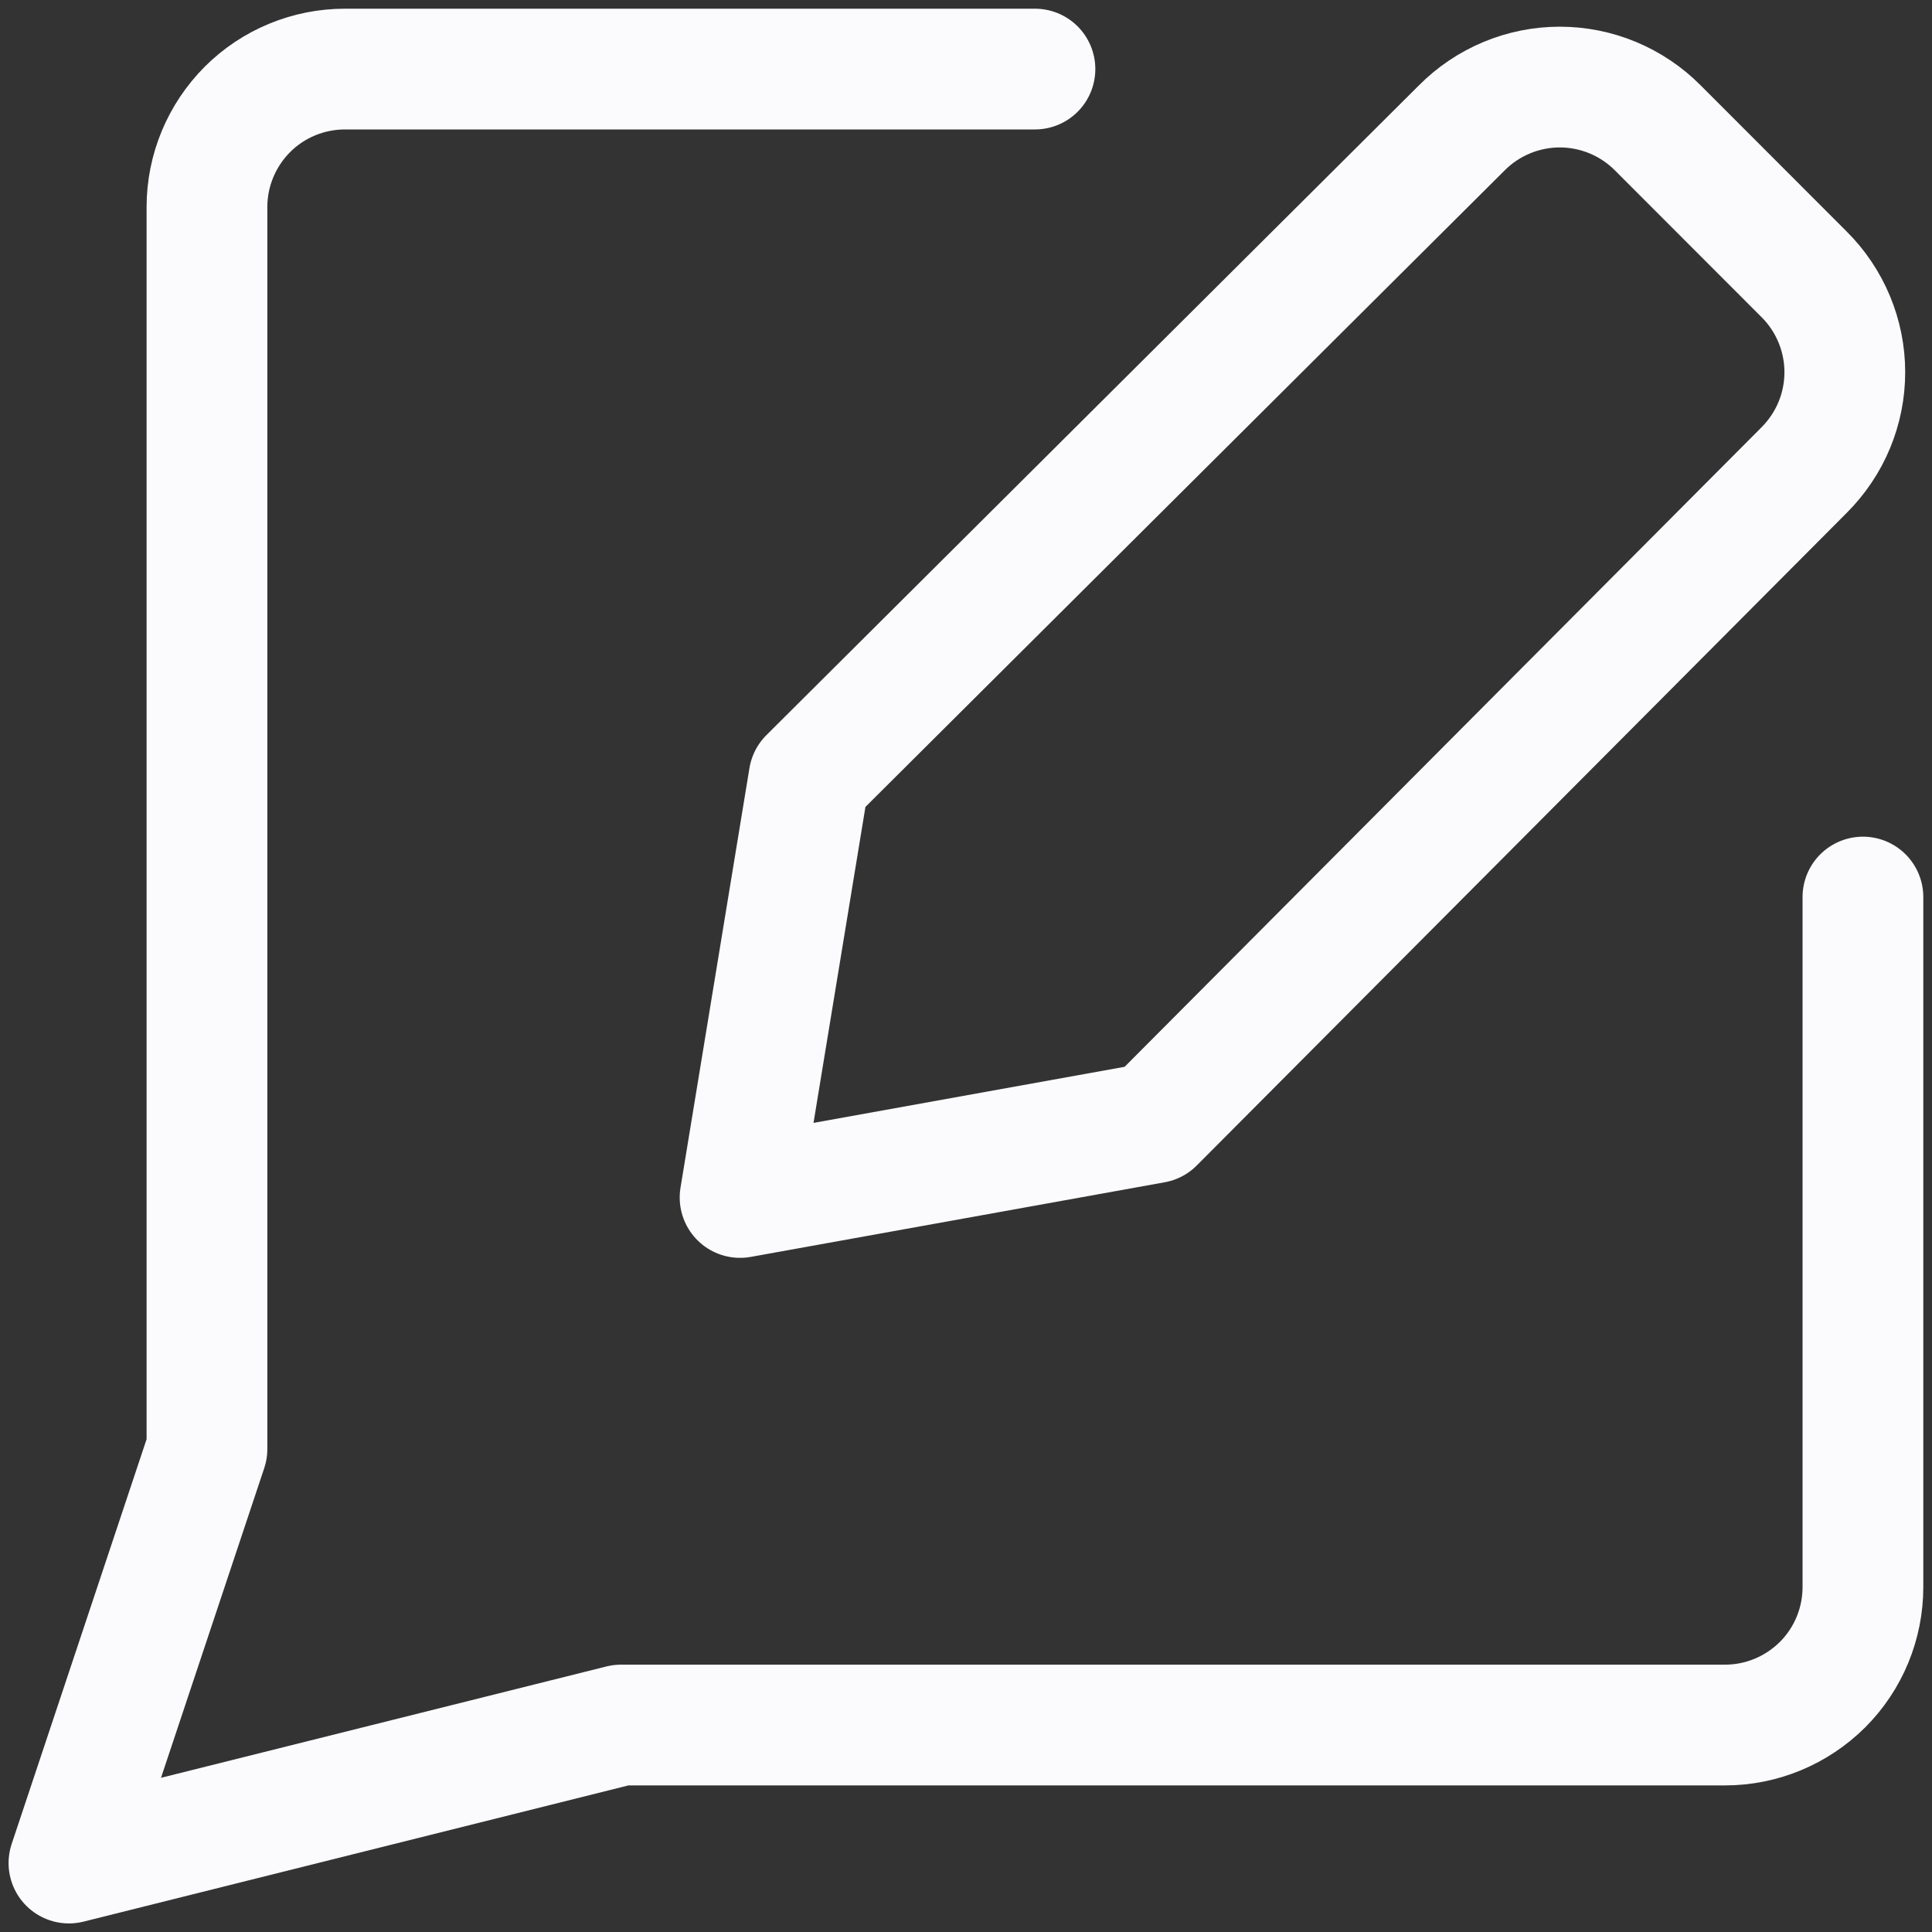 <svg width="16" height="16" viewBox="0 0 16 16" fill="none" xmlns="http://www.w3.org/2000/svg">
<rect x="0" y="0" width="16" height="16" fill="#333333" stroke="none"/>
<g clip-path="url(#clip0_8043_1884)">
<path d="M8.571 0.572H2.857C2.554 0.572 2.263 0.692 2.049 0.906C1.835 1.121 1.714 1.411 1.714 1.714V12L0.571 15.429L5.143 14.286H14.286C14.589 14.286 14.879 14.165 15.094 13.951C15.308 13.737 15.428 13.446 15.428 13.143V7.429" stroke="#FBFAFC" stroke-linecap="round" stroke-linejoin="round"/>
<path d="M9.557 9.299L6.129 9.917L6.7 6.442L12.106 1.059C12.212 0.952 12.339 0.867 12.478 0.809C12.617 0.751 12.767 0.721 12.918 0.721C13.068 0.721 13.218 0.751 13.357 0.809C13.496 0.867 13.623 0.952 13.729 1.059L14.94 2.271C15.047 2.377 15.132 2.504 15.19 2.643C15.248 2.782 15.278 2.932 15.278 3.082C15.278 3.233 15.248 3.383 15.19 3.522C15.132 3.661 15.047 3.787 14.94 3.894L9.557 9.299Z" stroke="#FBFAFC" stroke-linecap="round" stroke-linejoin="round"/>
</g>
<defs>
<clipPath id="clip0_8043_1884">
<rect width="16" height="16" fill="white"/>
</clipPath>
</defs>
</svg>
